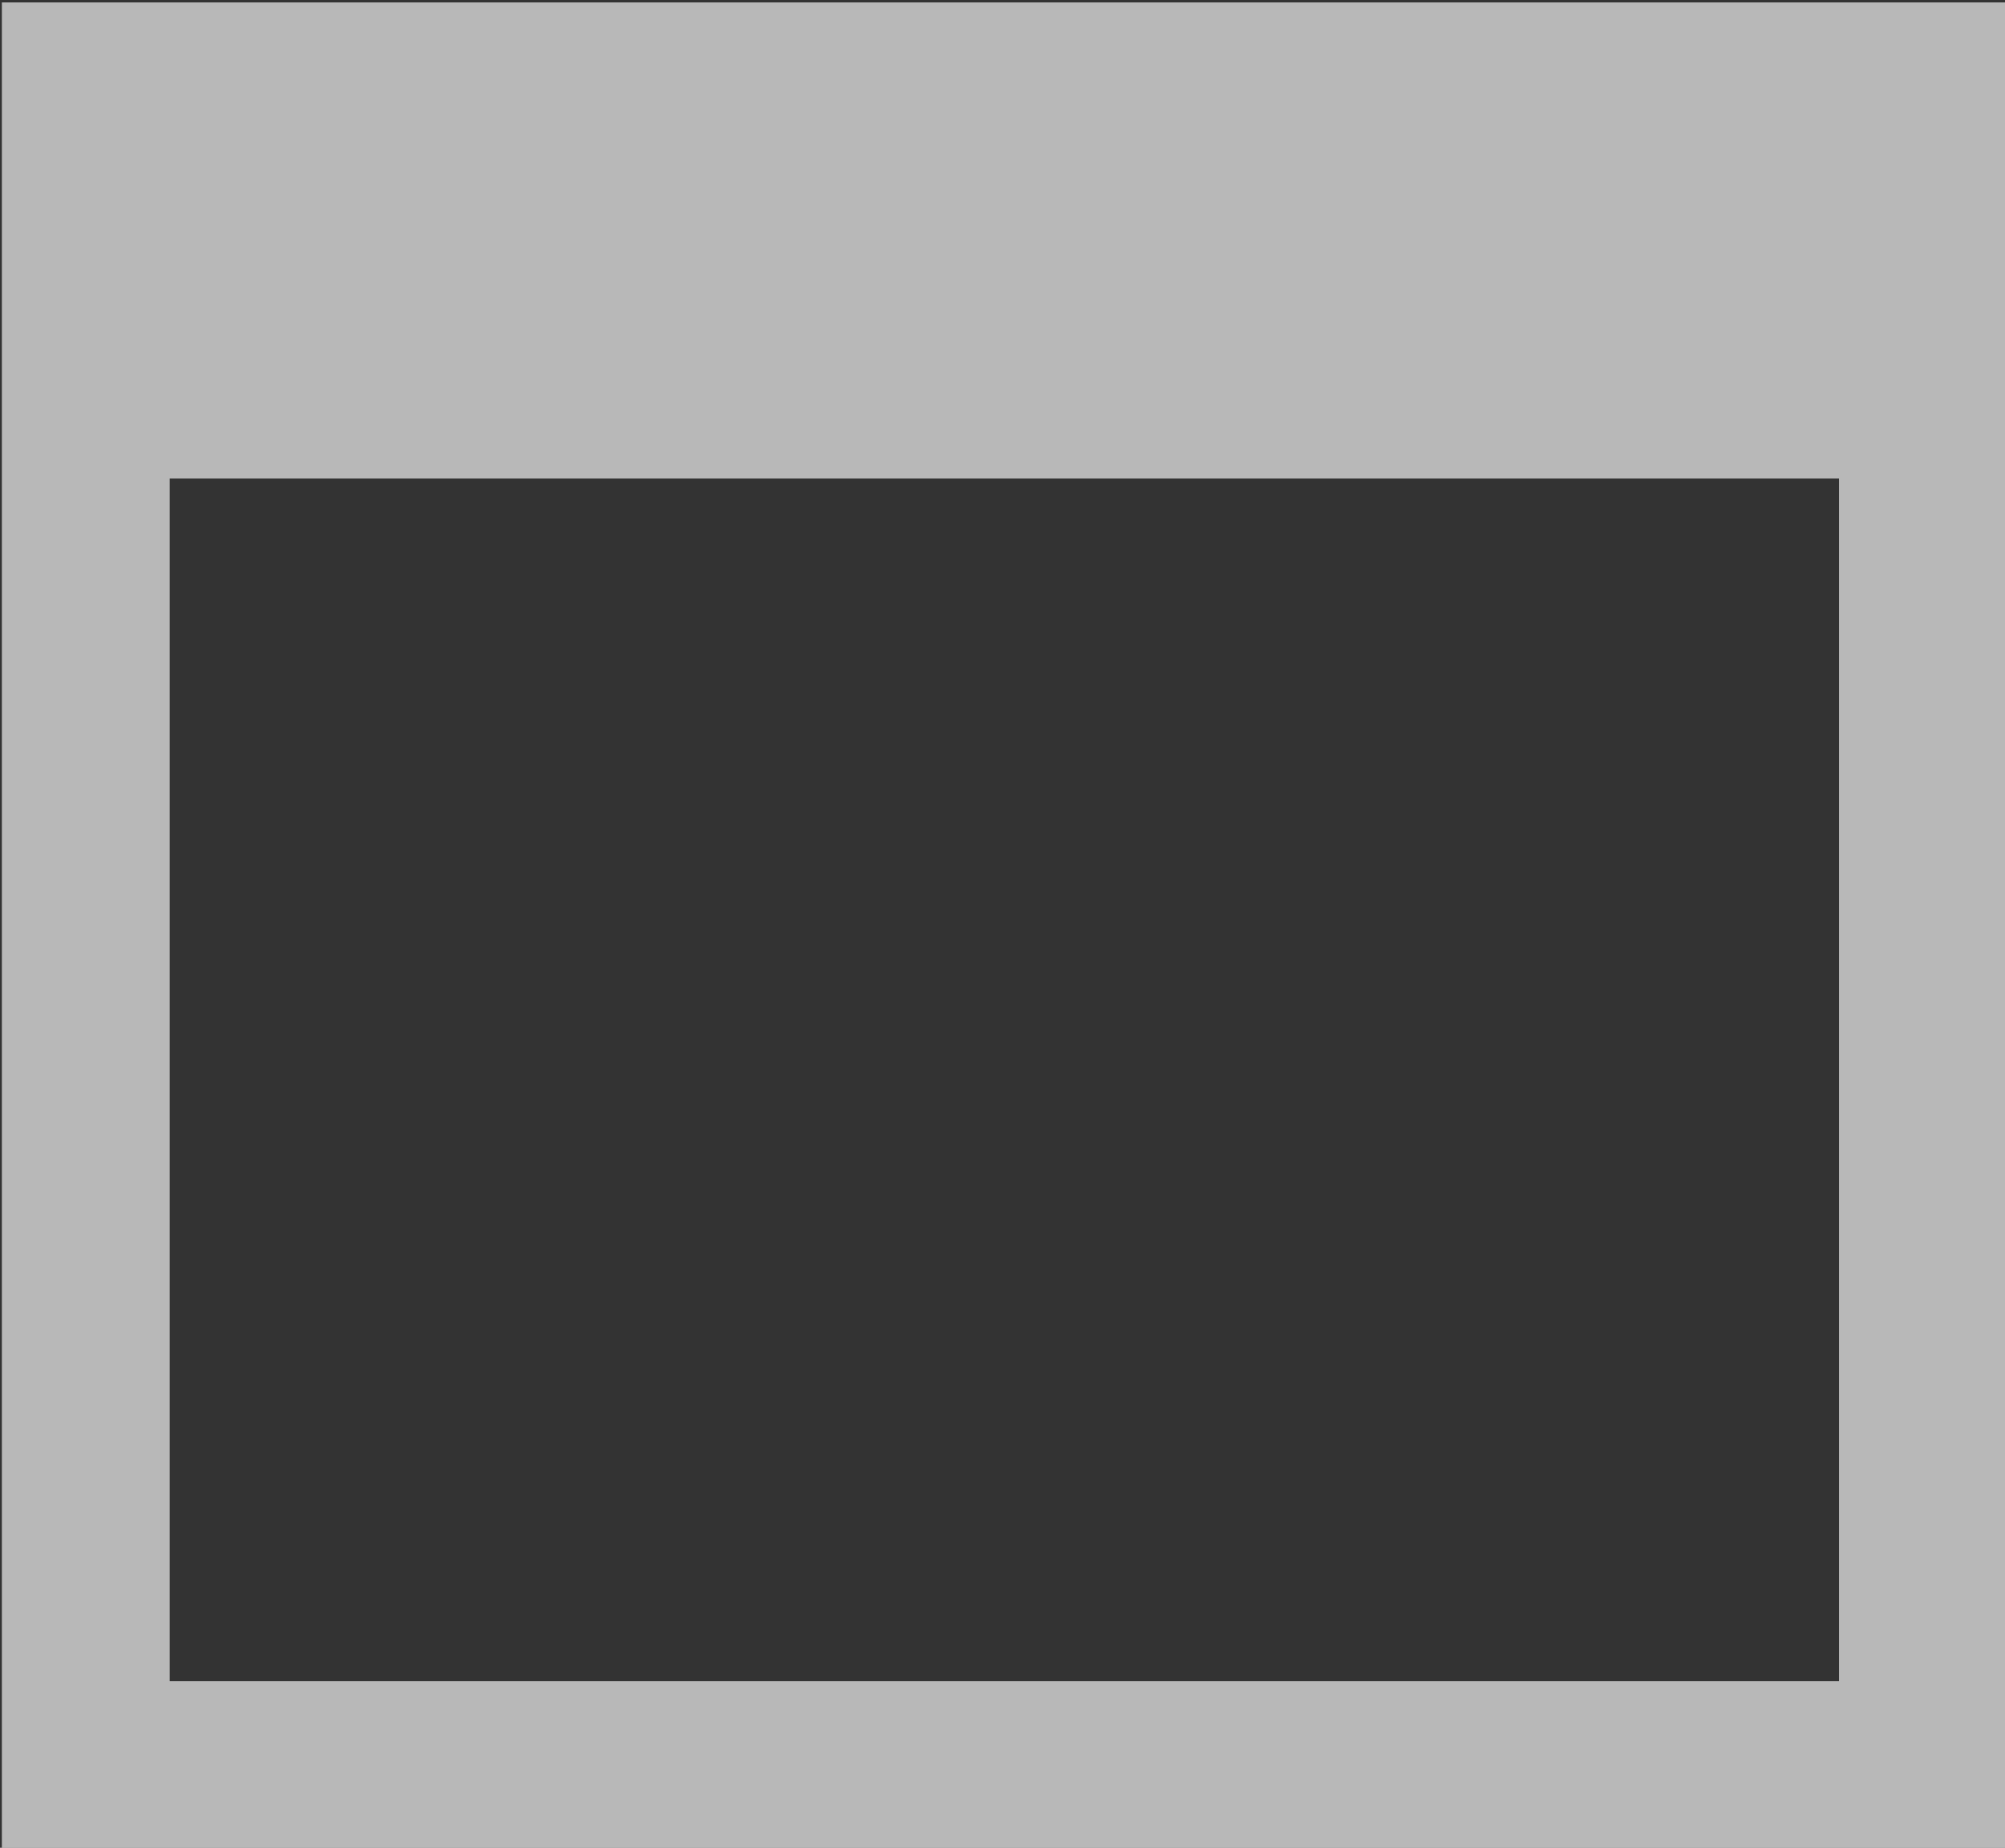 <svg xmlns="http://www.w3.org/2000/svg" width="10.75" height="9.906" viewBox="0 0 10.75 9.906">
  <rect x="0" y="0" width="10.75" height="9.906" fill="#333333" stroke="none"/>
  <defs>
    <style>
      .cls-1 {
        fill: #fff;
        fill-rule: evenodd;
        opacity: 0.65;
      }
    </style>
  </defs>
  <path id="expand-icon" class="cls-1" d="M1213.95,601.632v-9.9h10.75v9.9h-10.75Zm9.85-7.348h-8.95v6.448h8.95v-6.448Z" transform="translate(-1213.94 -591.719)"/>
</svg>
